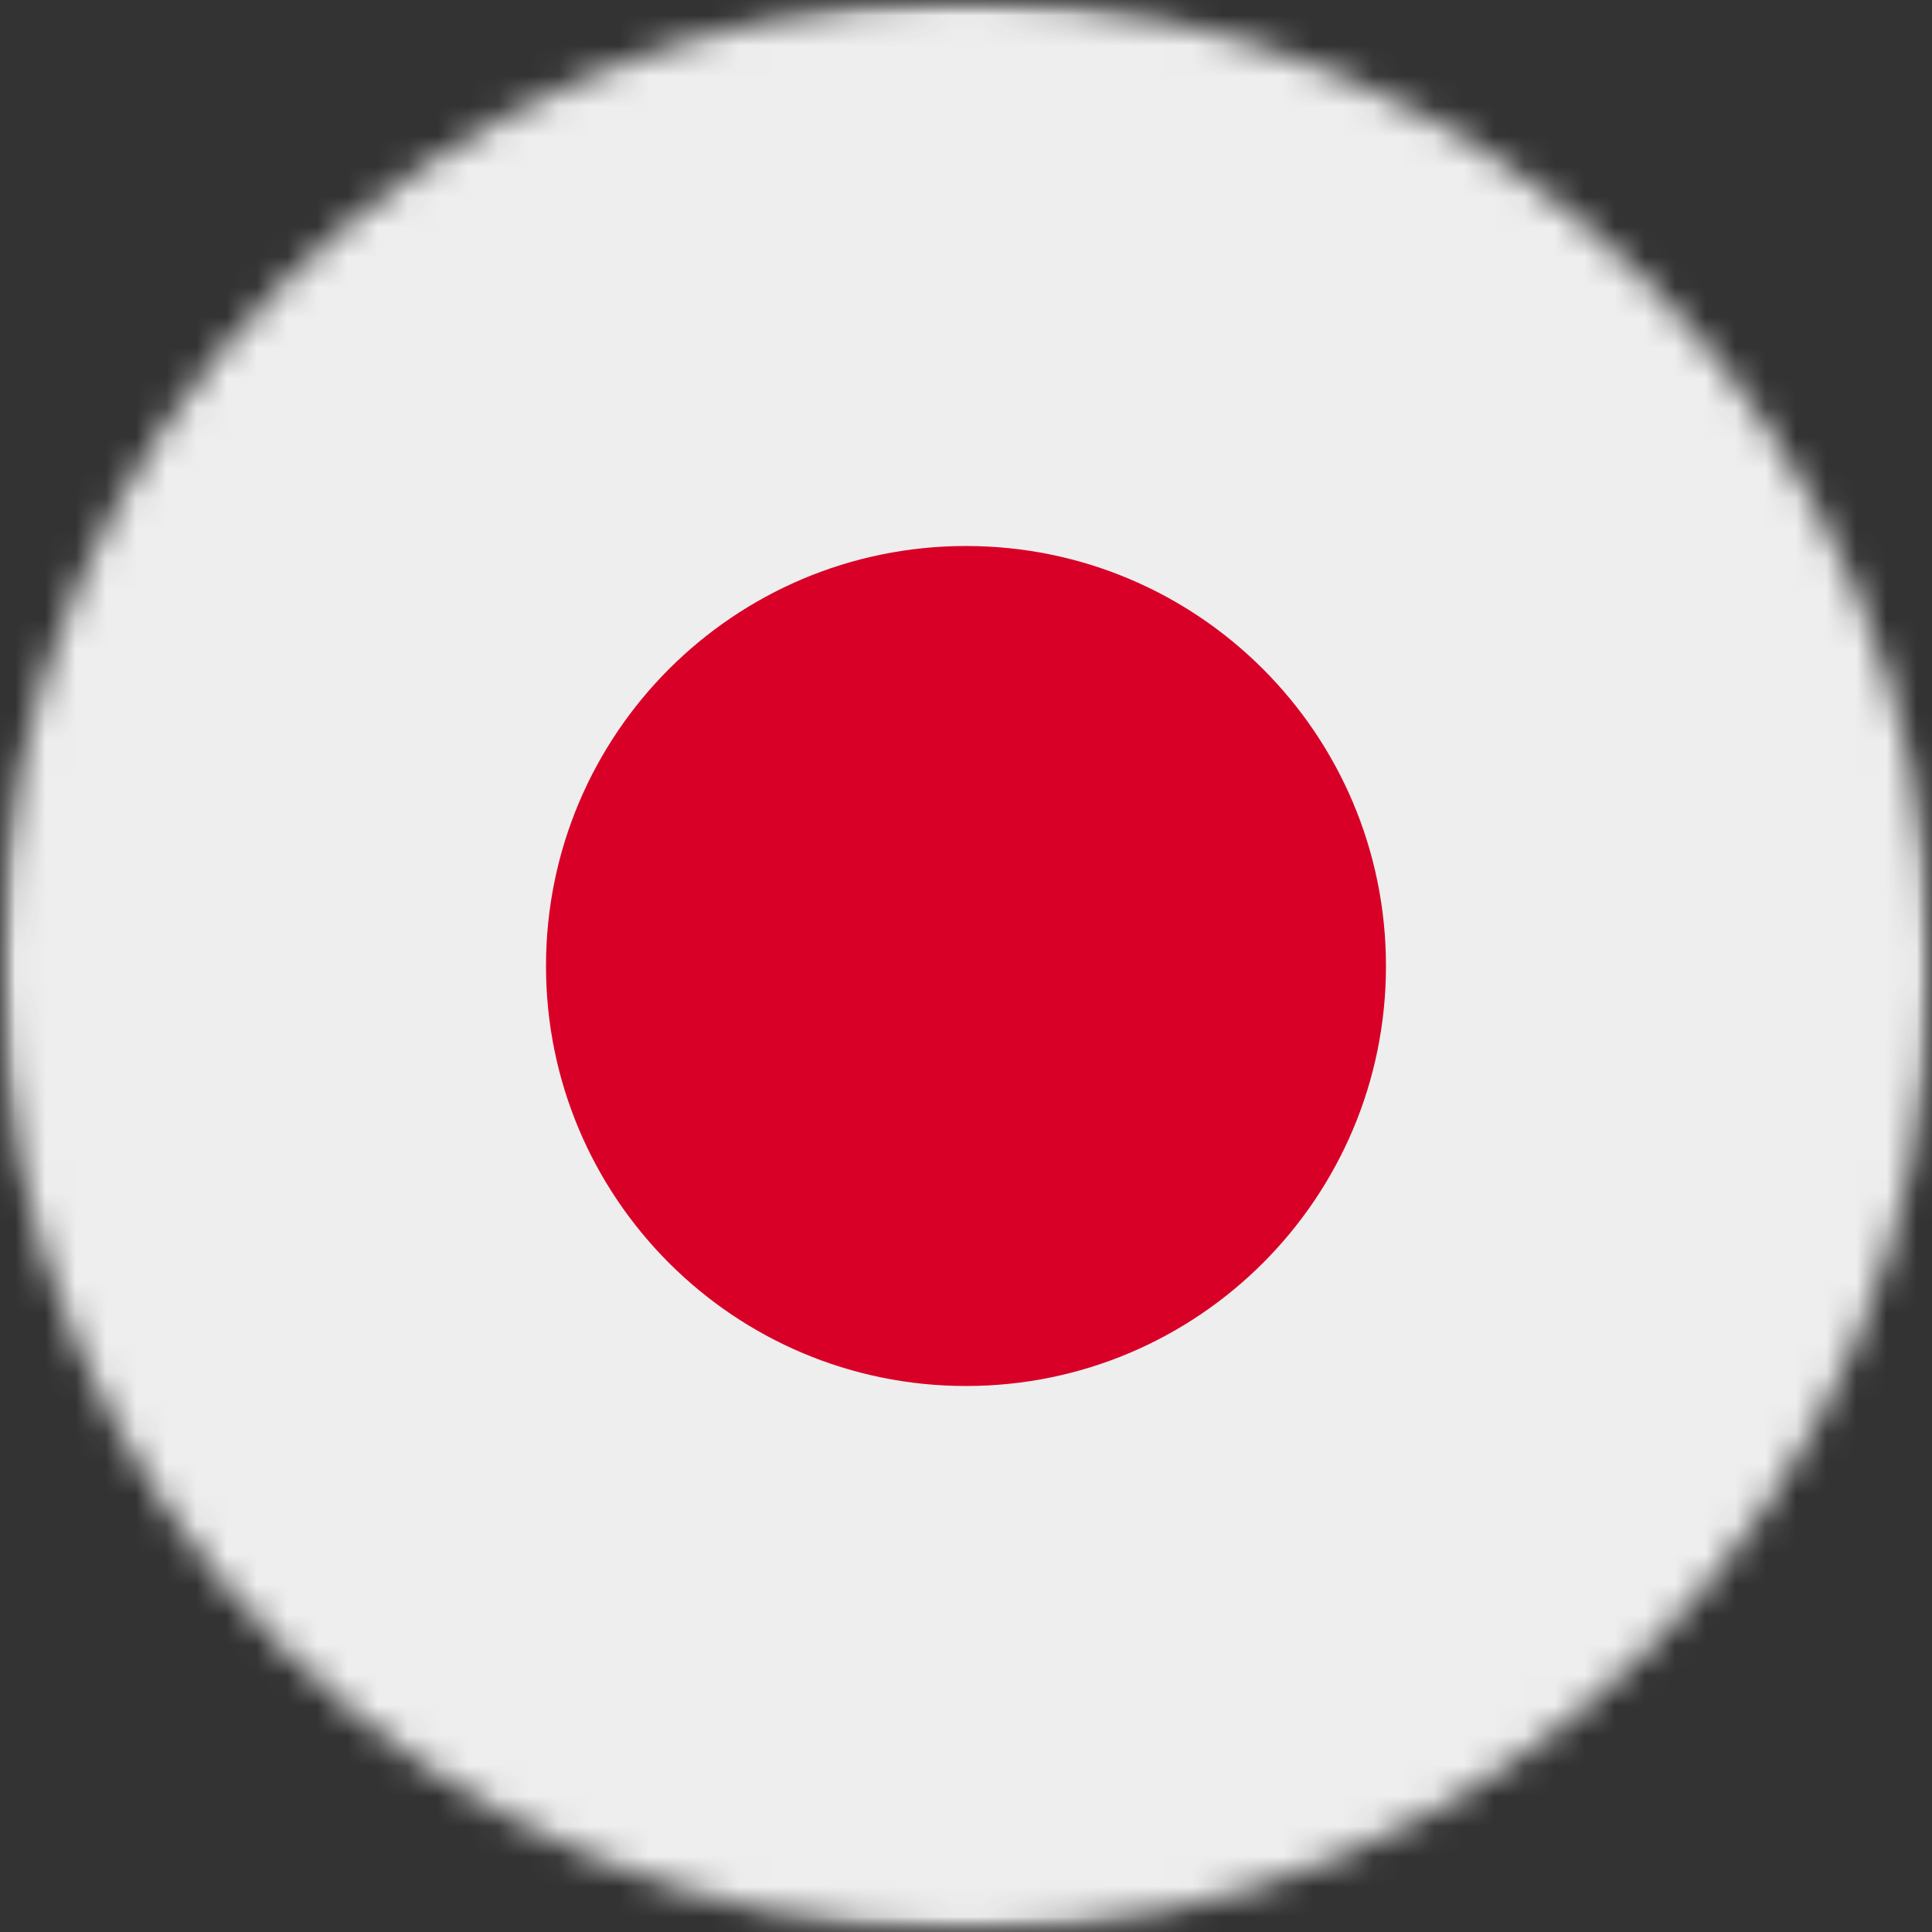 <svg width="64" height="64" viewBox="0 0 64 64" fill="none" xmlns="http://www.w3.org/2000/svg">
<rect x="0" y="0" width="64" height="64" fill="#333333" stroke="none"/>
<g clip-path="url(#clip0_218_87)">
<mask id="mask0_218_87" style="mask-type:luminance" maskUnits="userSpaceOnUse" x="0" y="0" width="64" height="64">
<path d="M64 0H0V64H64V0Z" fill="white"/>
</mask>
<g mask="url(#mask0_218_87)">
<mask id="mask1_218_87" style="mask-type:luminance" maskUnits="userSpaceOnUse" x="0" y="0" width="64" height="64">
<path d="M32 64C49.673 64 64 49.673 64 32C64 14.327 49.673 0 32 0C14.327 0 0 14.327 0 32C0 49.673 14.327 64 32 64Z" fill="white"/>
</mask>
<g mask="url(#mask1_218_87)">
<path d="M0 0H64V64H0V0Z" fill="#EEEEEE"/>
<path d="M32 45.913C39.684 45.913 45.912 39.684 45.912 32C45.912 24.316 39.684 18.087 32 18.087C24.316 18.087 18.087 24.316 18.087 32C18.087 39.684 24.316 45.913 32 45.913Z" fill="#D80027"/>
</g>
</g>
</g>
<defs>
<clipPath id="clip0_218_87">
<rect width="64" height="64" fill="white"/>
</clipPath>
</defs>
</svg>
